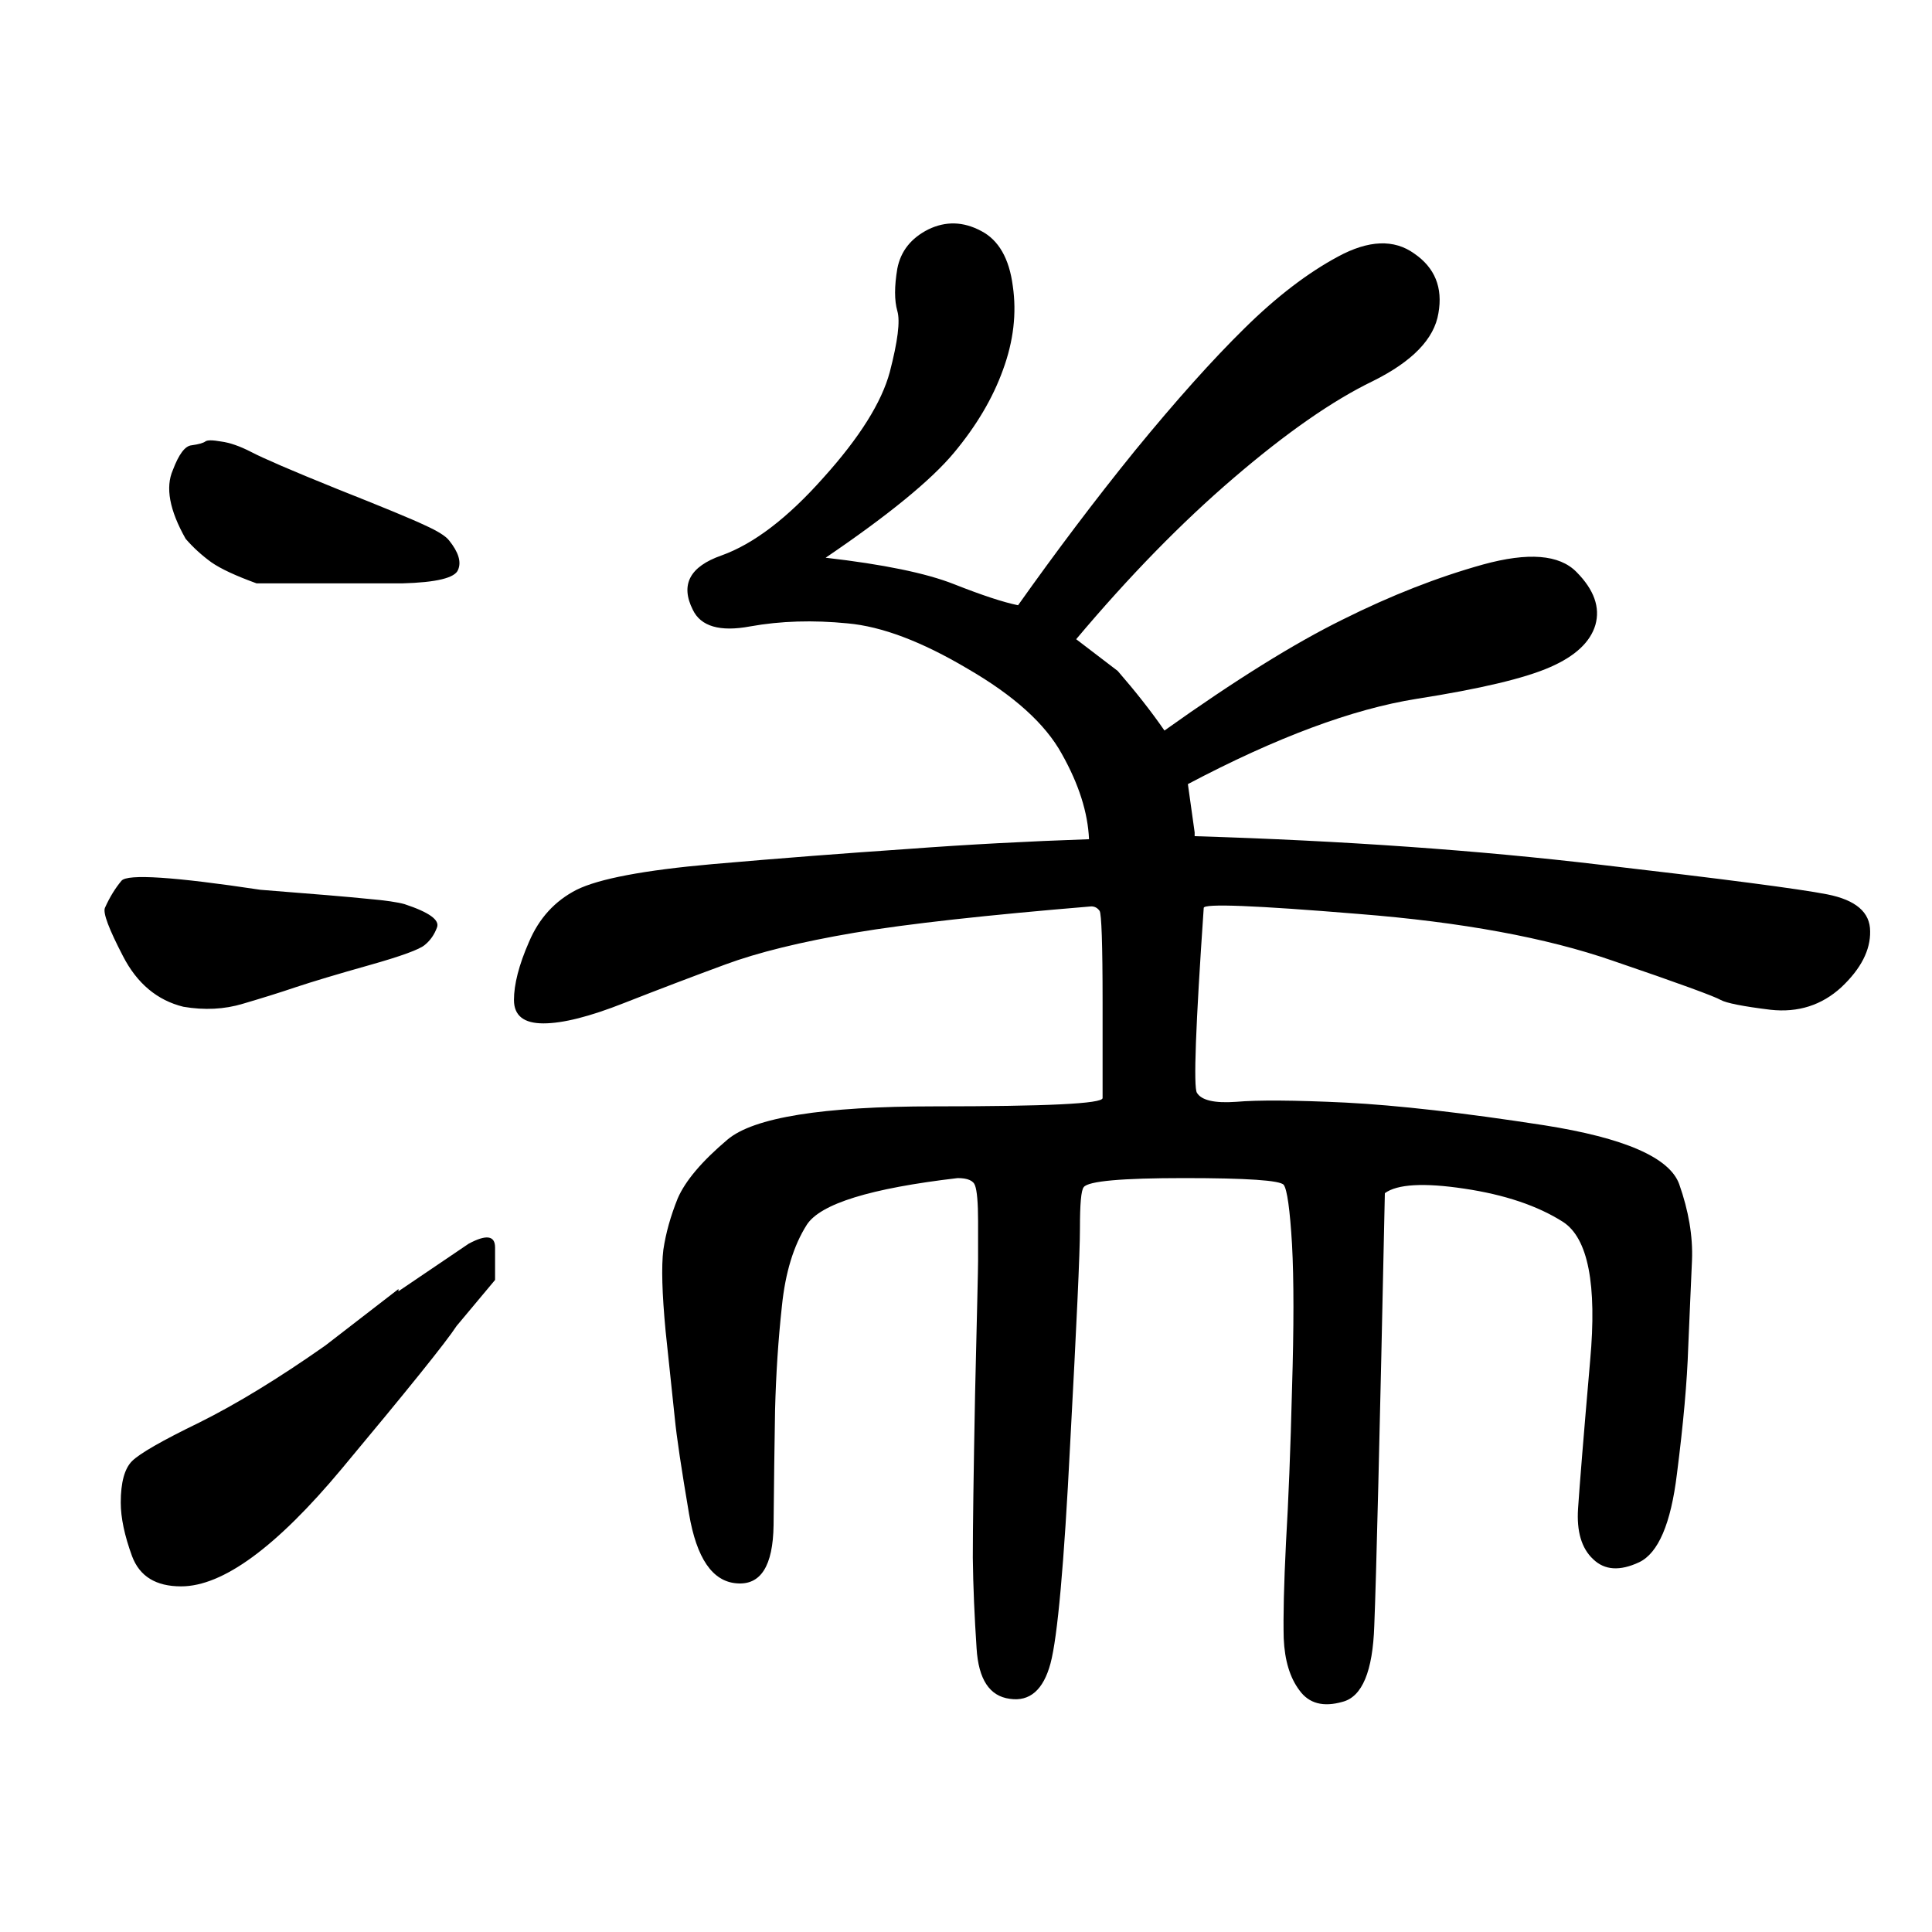 <?xml version="1.0" encoding="UTF-8"?>
<svg xmlns="http://www.w3.org/2000/svg" xmlns:xlink="http://www.w3.org/1999/xlink" width="40pt" height="40pt" viewBox="0 0 40 40" version="1.1">
<defs>
<g>
<symbol overflow="visible" id="glyph0-0">
<path style="stroke:none;" d="M 1 -26.859 L 18.531 -26.859 L 18.531 0 L 1 0 L 1 -26.859 Z M 9.766 -13.594 L 17.797 -26.141 L 1.641 -26.141 L 9.766 -13.594 Z M 17.906 -1.016 L 17.906 -25.906 L 9.906 -13.375 L 17.906 -1.016 Z M 1.625 -0.859 L 9.625 -13.375 L 1.625 -25.75 L 1.625 -0.859 Z M 1.859 -0.781 L 17.781 -0.781 L 9.766 -13.172 L 1.859 -0.781 Z M 1.859 -0.781 "/>
</symbol>
<symbol overflow="visible" id="glyph0-1">
<path style="stroke:none;" d="M 5.391 -14.578 C 6.492 -14.492 7.234 -14.43 7.609 -14.391 C 7.984 -14.359 8.238 -14.32 8.375 -14.281 C 8.883 -14.113 9.109 -13.953 9.047 -13.797 C 8.992 -13.648 8.91 -13.531 8.797 -13.438 C 8.691 -13.344 8.305 -13.203 7.641 -13.016 C 6.973 -12.828 6.469 -12.676 6.125 -12.562 C 5.781 -12.445 5.414 -12.332 5.031 -12.219 C 4.645 -12.102 4.234 -12.082 3.797 -12.156 C 3.254 -12.289 2.836 -12.641 2.547 -13.203 C 2.254 -13.766 2.129 -14.098 2.172 -14.203 C 2.273 -14.43 2.391 -14.617 2.516 -14.766 C 2.641 -14.91 3.598 -14.848 5.391 -14.578 Z M 8.25 -6.266 L 9.703 -7.25 C 10.066 -7.445 10.25 -7.422 10.25 -7.172 C 10.25 -6.93 10.25 -6.707 10.25 -6.5 L 9.453 -5.547 C 9.234 -5.211 8.441 -4.227 7.078 -2.594 C 5.723 -0.969 4.613 -0.156 3.75 -0.156 C 3.227 -0.156 2.891 -0.363 2.734 -0.781 C 2.578 -1.207 2.5 -1.578 2.5 -1.891 C 2.5 -2.305 2.578 -2.594 2.734 -2.75 C 2.891 -2.906 3.352 -3.172 4.125 -3.547 C 4.895 -3.93 5.766 -4.461 6.734 -5.141 L 8.25 -6.312 L 8.25 -6.266 Z M 3.844 -21.844 C 3.508 -22.438 3.422 -22.91 3.578 -23.266 C 3.703 -23.598 3.832 -23.77 3.969 -23.781 C 4.113 -23.801 4.207 -23.828 4.25 -23.859 C 4.289 -23.891 4.398 -23.891 4.578 -23.859 C 4.754 -23.836 4.961 -23.766 5.203 -23.641 C 5.441 -23.516 6.035 -23.258 6.984 -22.875 C 7.93 -22.5 8.535 -22.25 8.797 -22.125 C 9.055 -22.008 9.223 -21.906 9.297 -21.812 C 9.492 -21.57 9.555 -21.367 9.484 -21.203 C 9.422 -21.035 9.035 -20.941 8.328 -20.922 L 5.312 -20.922 C 4.883 -21.078 4.57 -21.223 4.375 -21.359 C 4.176 -21.504 4 -21.664 3.844 -21.844 Z M 22.547 -15.625 C 22.523 -16.176 22.336 -16.766 21.984 -17.391 C 21.641 -18.016 20.988 -18.602 20.031 -19.156 C 19.082 -19.719 18.254 -20.031 17.547 -20.094 C 16.836 -20.164 16.164 -20.145 15.531 -20.031 C 14.906 -19.914 14.508 -20.031 14.344 -20.375 C 14.082 -20.895 14.281 -21.27 14.938 -21.5 C 15.602 -21.738 16.305 -22.273 17.047 -23.109 C 17.797 -23.941 18.254 -24.672 18.422 -25.297 C 18.586 -25.93 18.641 -26.352 18.578 -26.562 C 18.516 -26.781 18.516 -27.07 18.578 -27.438 C 18.648 -27.801 18.863 -28.07 19.219 -28.25 C 19.582 -28.426 19.945 -28.414 20.312 -28.219 C 20.676 -28.031 20.895 -27.648 20.969 -27.078 C 21.051 -26.516 20.984 -25.938 20.766 -25.344 C 20.555 -24.758 20.219 -24.188 19.75 -23.625 C 19.281 -23.062 18.395 -22.336 17.094 -21.453 C 18.289 -21.316 19.176 -21.133 19.75 -20.906 C 20.332 -20.676 20.773 -20.531 21.078 -20.469 C 21.859 -21.57 22.664 -22.641 23.5 -23.672 C 24.344 -24.703 25.098 -25.547 25.766 -26.203 C 26.43 -26.859 27.078 -27.352 27.703 -27.688 C 28.336 -28.031 28.863 -28.051 29.281 -27.75 C 29.707 -27.457 29.875 -27.047 29.781 -26.516 C 29.695 -25.984 29.242 -25.516 28.422 -25.109 C 27.598 -24.711 26.641 -24.047 25.547 -23.109 C 24.461 -22.18 23.375 -21.066 22.281 -19.766 L 23.141 -19.109 C 23.504 -18.691 23.828 -18.281 24.109 -17.875 C 25.566 -18.914 26.797 -19.68 27.797 -20.172 C 28.797 -20.672 29.766 -21.051 30.703 -21.312 C 31.641 -21.57 32.285 -21.52 32.641 -21.156 C 33.004 -20.789 33.133 -20.426 33.031 -20.062 C 32.926 -19.707 32.613 -19.414 32.094 -19.188 C 31.57 -18.957 30.648 -18.738 29.328 -18.531 C 28.004 -18.32 26.426 -17.734 24.594 -16.766 L 24.734 -15.766 L 24.734 -15.688 C 27.816 -15.594 30.625 -15.395 33.156 -15.094 C 35.688 -14.801 37.242 -14.598 37.828 -14.484 C 38.422 -14.367 38.719 -14.113 38.719 -13.719 C 38.727 -13.332 38.531 -12.945 38.125 -12.562 C 37.719 -12.188 37.227 -12.031 36.656 -12.094 C 36.082 -12.164 35.738 -12.234 35.625 -12.297 C 35.508 -12.367 34.766 -12.641 33.391 -13.109 C 32.016 -13.586 30.258 -13.91 28.125 -14.078 C 25.988 -14.254 24.922 -14.297 24.922 -14.203 C 24.754 -11.766 24.707 -10.488 24.781 -10.375 C 24.875 -10.219 25.145 -10.156 25.594 -10.188 C 26.039 -10.227 26.797 -10.223 27.859 -10.172 C 28.93 -10.117 30.301 -9.961 31.969 -9.703 C 33.633 -9.441 34.566 -9.035 34.766 -8.484 C 34.961 -7.93 35.051 -7.406 35.031 -6.906 C 35.008 -6.414 34.984 -5.816 34.953 -5.109 C 34.93 -4.398 34.852 -3.523 34.719 -2.484 C 34.594 -1.453 34.332 -0.844 33.938 -0.656 C 33.539 -0.469 33.223 -0.488 32.984 -0.719 C 32.742 -0.945 32.641 -1.297 32.672 -1.766 C 32.703 -2.234 32.785 -3.254 32.922 -4.828 C 33.066 -6.41 32.879 -7.367 32.359 -7.703 C 31.836 -8.035 31.156 -8.266 30.312 -8.391 C 29.477 -8.516 28.93 -8.484 28.672 -8.297 C 28.566 -3.273 28.492 -0.289 28.453 0.656 C 28.422 1.602 28.203 2.129 27.797 2.234 C 27.398 2.348 27.102 2.27 26.906 2 C 26.707 1.738 26.598 1.379 26.578 0.922 C 26.566 0.461 26.582 -0.195 26.625 -1.062 C 26.676 -1.926 26.719 -2.988 26.75 -4.25 C 26.789 -5.52 26.789 -6.516 26.75 -7.234 C 26.707 -7.961 26.648 -8.375 26.578 -8.469 C 26.504 -8.562 25.816 -8.609 24.516 -8.609 C 23.223 -8.609 22.531 -8.547 22.438 -8.422 C 22.383 -8.359 22.359 -8.07 22.359 -7.562 C 22.359 -7.062 22.289 -5.57 22.156 -3.094 C 22.031 -0.613 21.895 0.895 21.75 1.438 C 21.602 1.988 21.32 2.234 20.906 2.172 C 20.488 2.117 20.258 1.77 20.219 1.125 C 20.176 0.477 20.148 -0.145 20.141 -0.75 C 20.141 -1.352 20.156 -2.484 20.188 -4.141 C 20.227 -5.805 20.25 -6.723 20.25 -6.891 C 20.25 -7.066 20.25 -7.344 20.25 -7.719 C 20.25 -8.102 20.227 -8.348 20.188 -8.453 C 20.156 -8.555 20.035 -8.609 19.828 -8.609 C 18.023 -8.398 16.984 -8.078 16.703 -7.641 C 16.43 -7.211 16.258 -6.648 16.188 -5.953 C 16.113 -5.266 16.066 -4.551 16.047 -3.812 C 16.035 -3.07 16.023 -2.273 16.016 -1.422 C 16.004 -0.578 15.75 -0.176 15.25 -0.219 C 14.75 -0.258 14.422 -0.738 14.266 -1.656 C 14.109 -2.582 14.008 -3.25 13.969 -3.656 C 13.926 -4.07 13.863 -4.664 13.781 -5.438 C 13.707 -6.219 13.691 -6.781 13.734 -7.125 C 13.785 -7.469 13.883 -7.82 14.031 -8.188 C 14.188 -8.551 14.531 -8.957 15.062 -9.406 C 15.602 -9.863 17.031 -10.094 19.344 -10.094 C 21.664 -10.094 22.828 -10.148 22.828 -10.266 C 22.828 -10.379 22.828 -11.039 22.828 -12.25 C 22.828 -13.457 22.805 -14.086 22.766 -14.141 C 22.723 -14.203 22.664 -14.234 22.594 -14.234 C 20.438 -14.055 18.801 -13.875 17.688 -13.688 C 16.582 -13.5 15.691 -13.281 15.016 -13.031 C 14.336 -12.781 13.641 -12.516 12.922 -12.234 C 12.211 -11.953 11.656 -11.812 11.25 -11.812 C 10.844 -11.812 10.641 -11.973 10.641 -12.297 C 10.641 -12.617 10.742 -13.02 10.953 -13.5 C 11.16 -13.988 11.488 -14.348 11.938 -14.578 C 12.395 -14.805 13.332 -14.984 14.75 -15.109 C 16.176 -15.234 17.52 -15.336 18.781 -15.422 C 20.039 -15.516 21.297 -15.582 22.547 -15.625 Z M 22.547 -15.625 "/>
</symbol>
</g>
</defs>
<g id="surface0">
<g style="fill:rgb(0%,0%,0%);fill-opacity:1;">
  <use xlink:href="#glyph0-1" x="0" y="33"/>
</g>
</g>
</svg>
